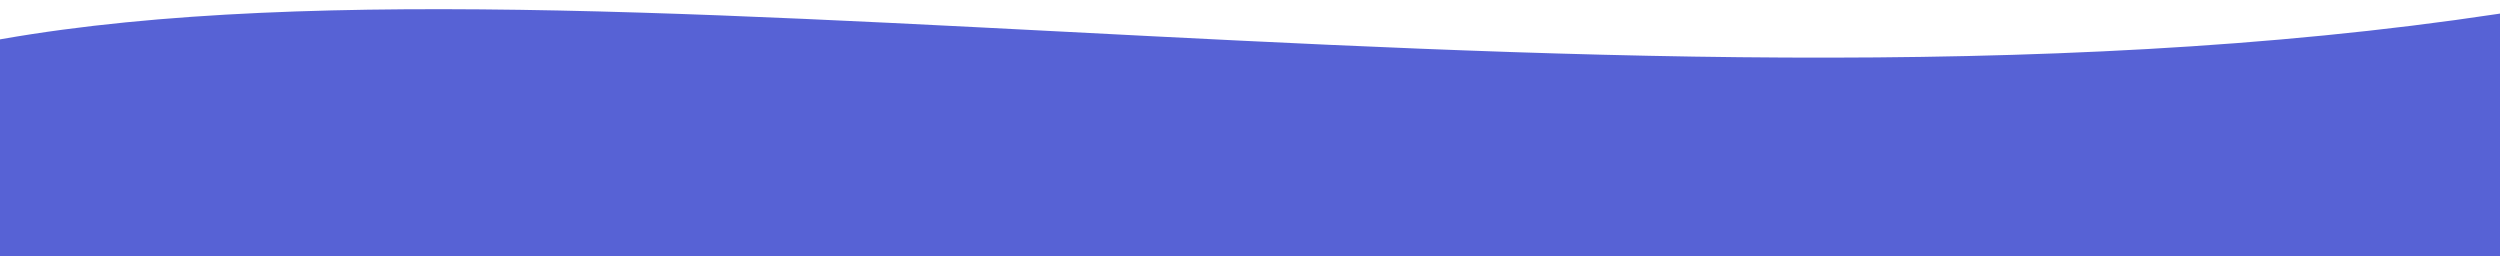 <svg xmlns="http://www.w3.org/2000/svg" width="1920" height="196.719" viewBox="0 0 1920 196.719">
  <defs>
    <style>
      .cls-1 {
        fill: #5762d5;
        fill-rule: evenodd;
      }
    </style>
  </defs>
  <path class="cls-1" d="M-42.077,41.917c454-101.553,1339.118,85.432,2024.968-38.627-9.12,23.406-10.67,60.975-.83,98.166,8.66,36.974,28.72,73.57,35.48,90.028-61.38,17.38-127.39,35.49-204.32,50.442-76.5,15.028-163.92,26.9-258.09,33.441-190.01,14.506-400.97,3.825-603.213-13.731-199.649-16.98-395.049-34.118-556.629-37.608-82.058-1.8-155.669-.852-223.414,2.228-67.388,2.564-128.909,7.255-178.536,1.012-18.17-50.044-27.7-88.245-32.05-122.944-4.261-33.807-3.894-60.71-3.365-62.406" transform="translate(0 -3.281)"/>
</svg>
